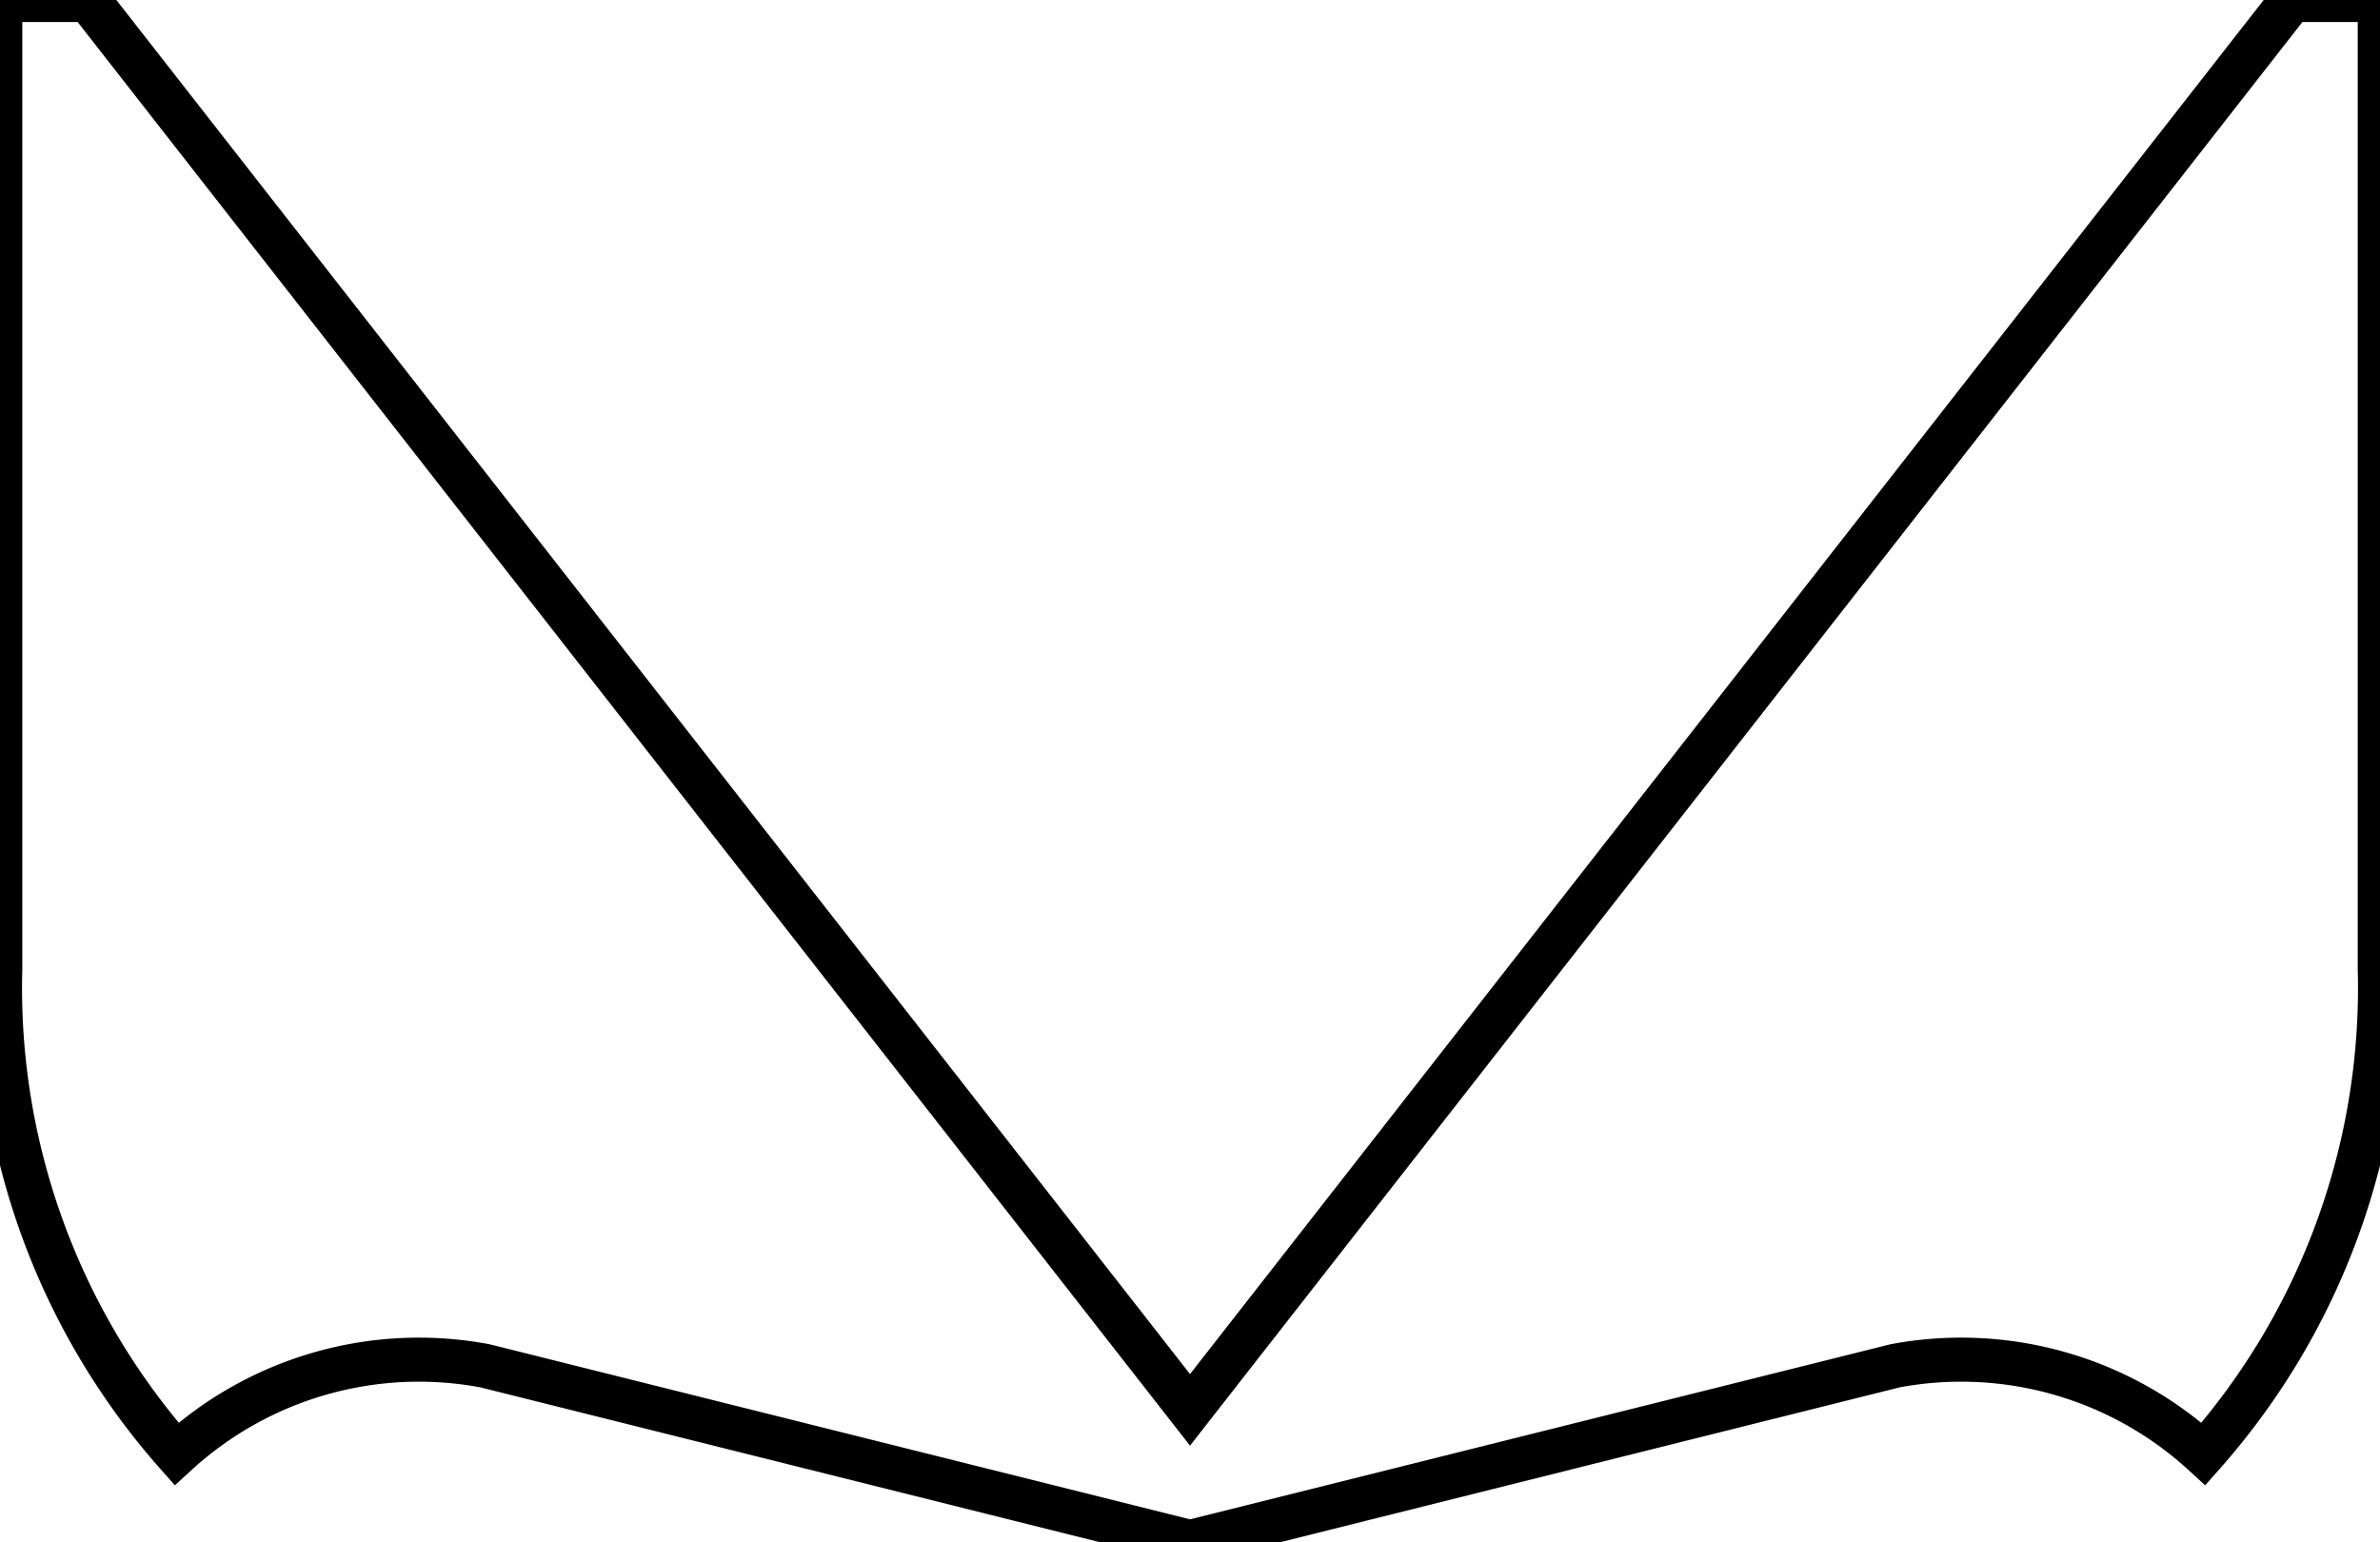 <?xml version="1.0"?>
<svg xmlns="http://www.w3.org/2000/svg" xmlns:lc="http://www.librecad.org" xmlns:xlink="http://www.w3.org/1999/xlink" width="54.011mm" height="35mm" viewBox="0 0 54.011 35">
    <g lc:layername="0" lc:is_locked="false" lc:is_construction="false" fill="none" stroke="black" stroke-width="1">
        <path d="M0.006,0 L2.006,0 L27.006,32 L52.006,0 L54.006,0 L54.006,22 A15.967,15.967 0 0,1 50.006,33 A8.139,8.139 0 0,0 43.006,31 L27.006,35 L11.006,31 A8.139,8.139 0 0,0 4.006,33 A15.967,15.967 0 0,1 0.006,22 L0.006,0 Z "/>
    </g>
</svg>
